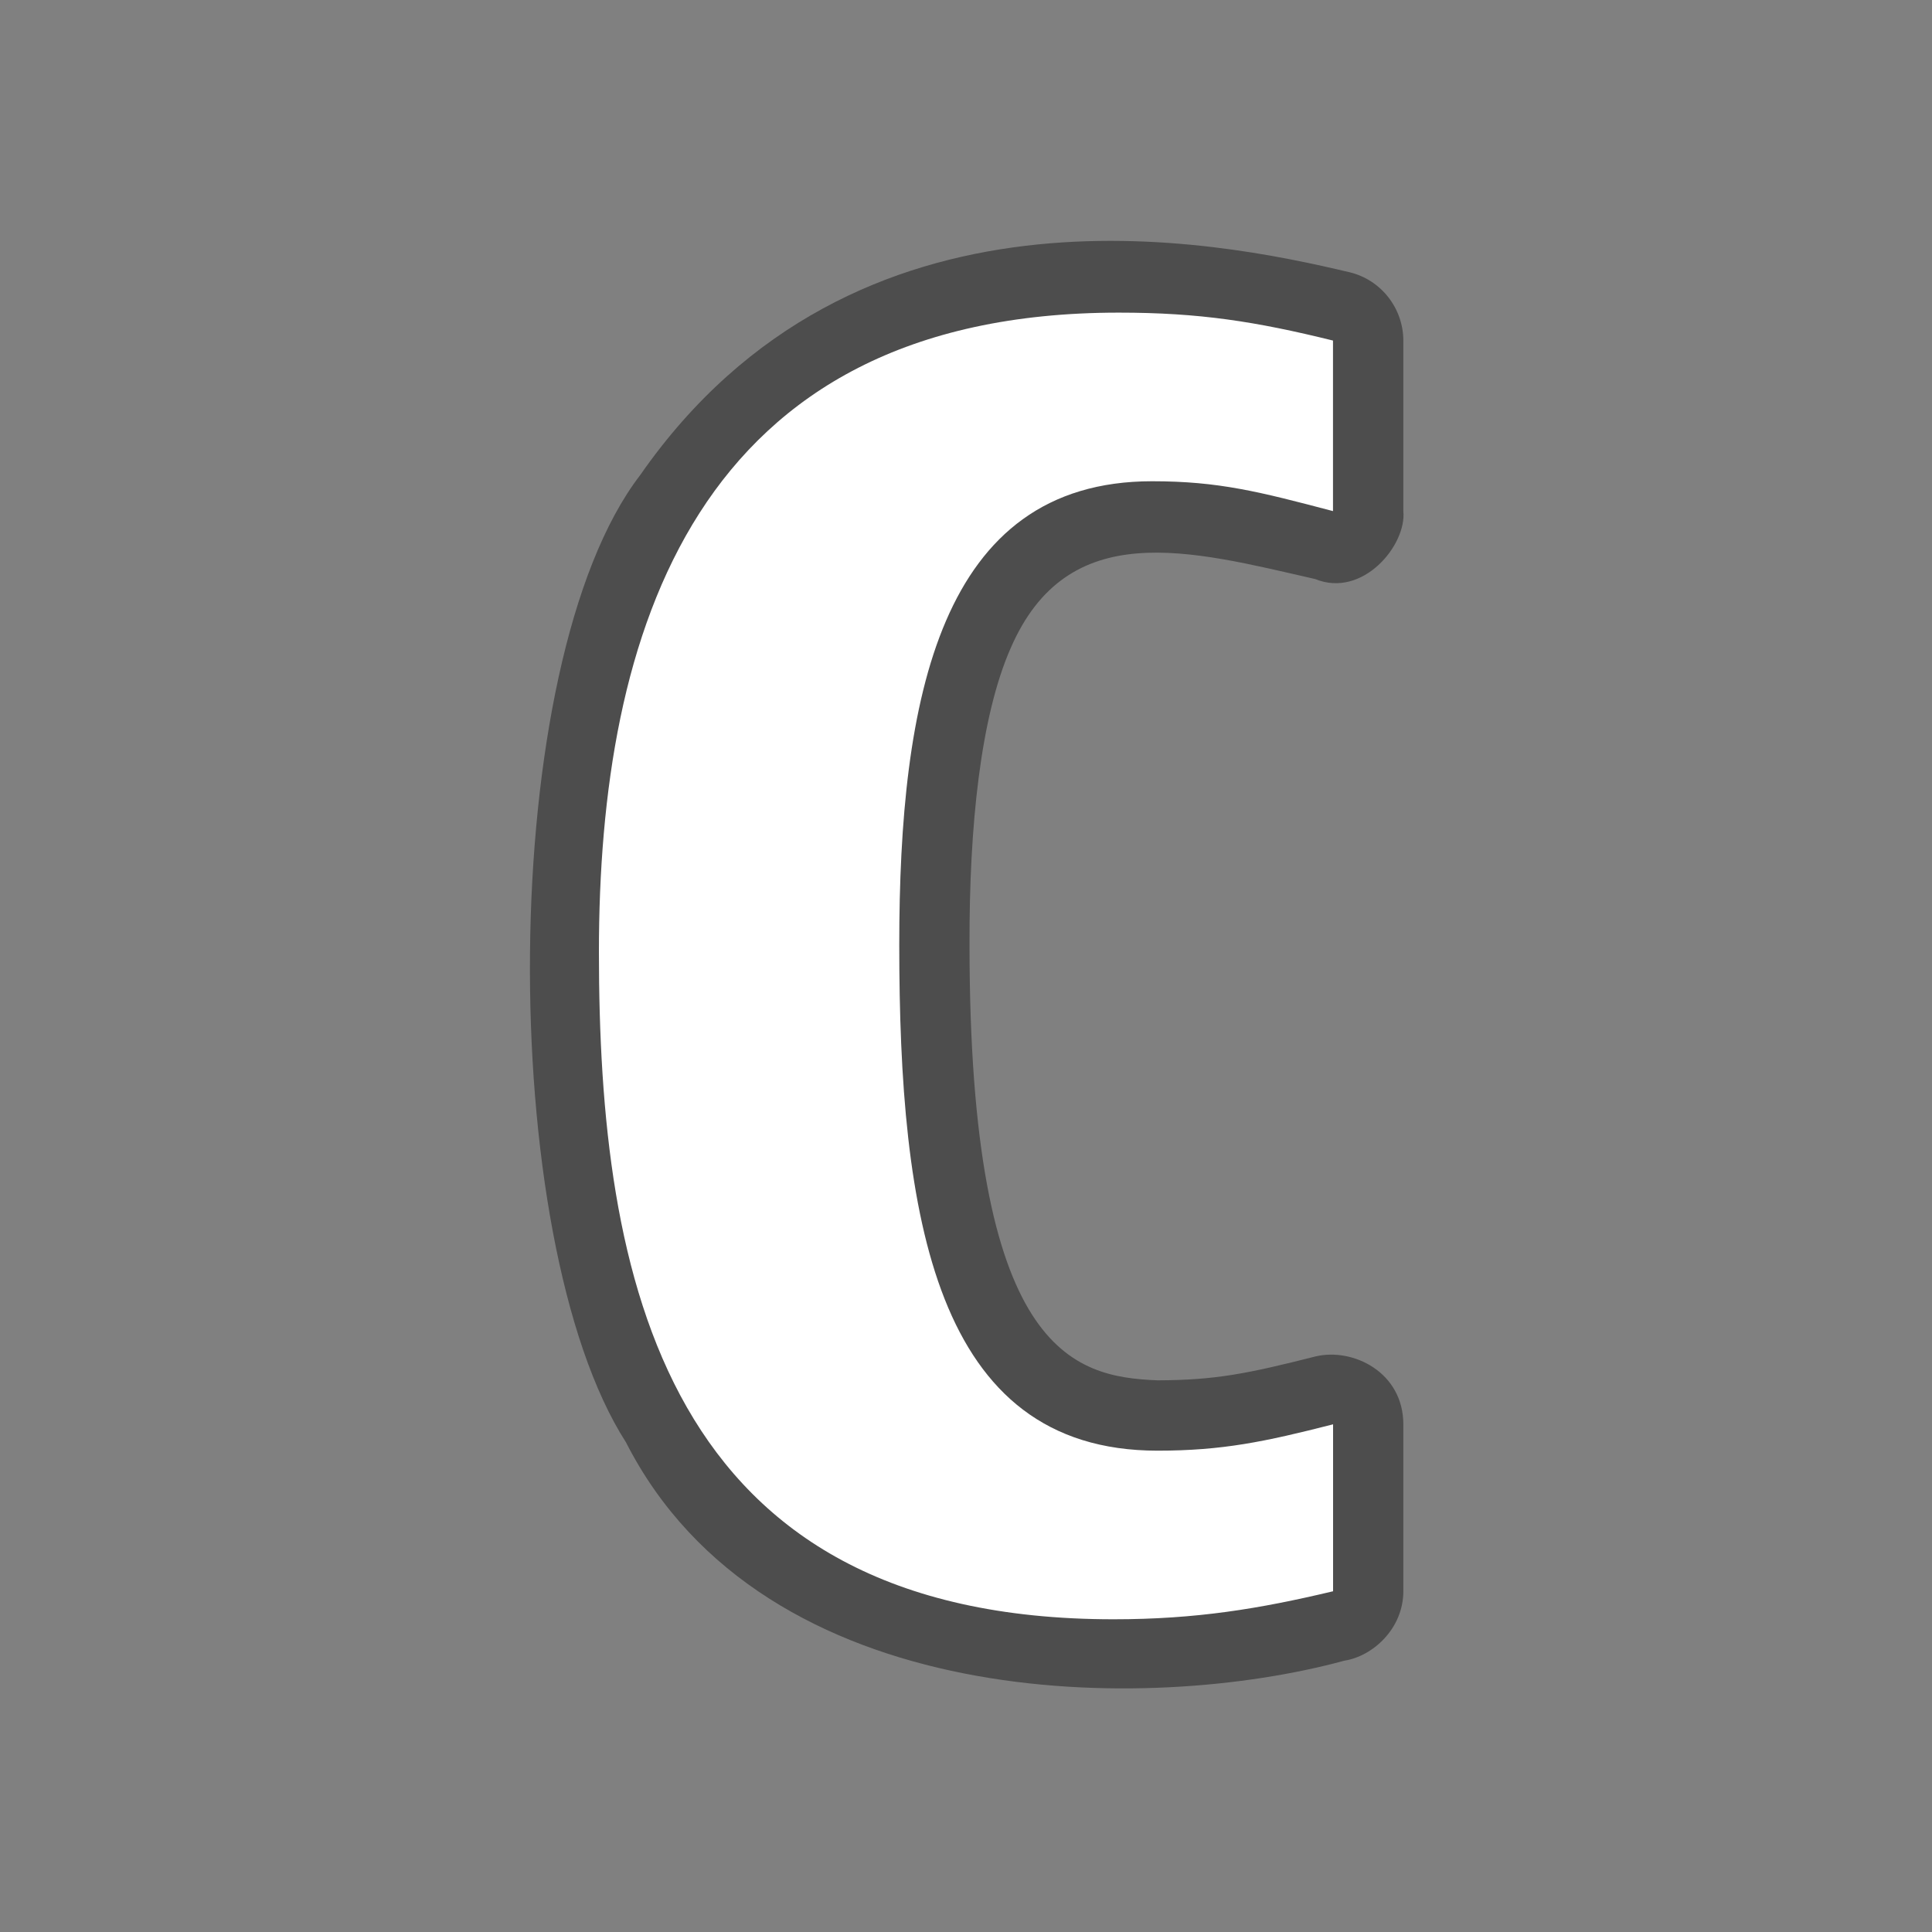 <?xml version="1.0" encoding="UTF-8" standalone="no"?>
<!DOCTYPE svg PUBLIC "-//W3C//DTD SVG 1.1 Tiny//EN" "http://www.w3.org/Graphics/SVG/1.1/DTD/svg11-tiny.dtd">
<svg xmlns="http://www.w3.org/2000/svg" xmlns:xlink="http://www.w3.org/1999/xlink" baseProfile="tiny" height="22" version="1.1" viewBox="0 0 22 22" width="22">
<rect x="0" y="0" width="22" height="22" fill="#808080" stroke="none"/>
<g>
<rect fill="none" height="22" width="22"/>
<path d="M14.977,6.594c0.542,0.221,1.042-0.389,1.003-0.773V3.879c0-0.367-0.252-0.691-0.609-0.778   C13.831,2.736,9.737,1.893,7.29,5.41c-1.646,2.139-1.646,8.701-0.162,11.014c1.578,3.094,5.953,3.094,8.182,2.486   c0.318-0.049,0.67-0.361,0.67-0.791V16.22c0-0.593-0.57-0.874-0.996-0.775c-0.775,0.196-1.139,0.271-1.803,0.273   c-0.961-0.039-2.141-0.31-2.141-4.96c-0.004-1.355,0.127-2.598,0.467-3.374C12.159,5.877,13.55,6.268,14.977,6.594z" fill-opacity="0.4" stroke-opacity="0.4"/>
<path d="M15.18,18.12c-0.84,0.2-1.561,0.319-2.5,0.319c-5.14,0-5.86-3.899-5.86-7.6c0-3.619,1.08-7.279,5.92-7.279   c0.92,0,1.559,0.101,2.439,0.318V5.82c-0.84-0.221-1.301-0.34-2.06-0.34c-2.419,0-2.879,2.479-2.879,5.278   c0,3.081,0.4,5.761,2.94,5.761c0.739,0,1.221-0.101,2-0.3v1.9H15.18z" fill="#FFFFFF"/>
</g>
</svg>
